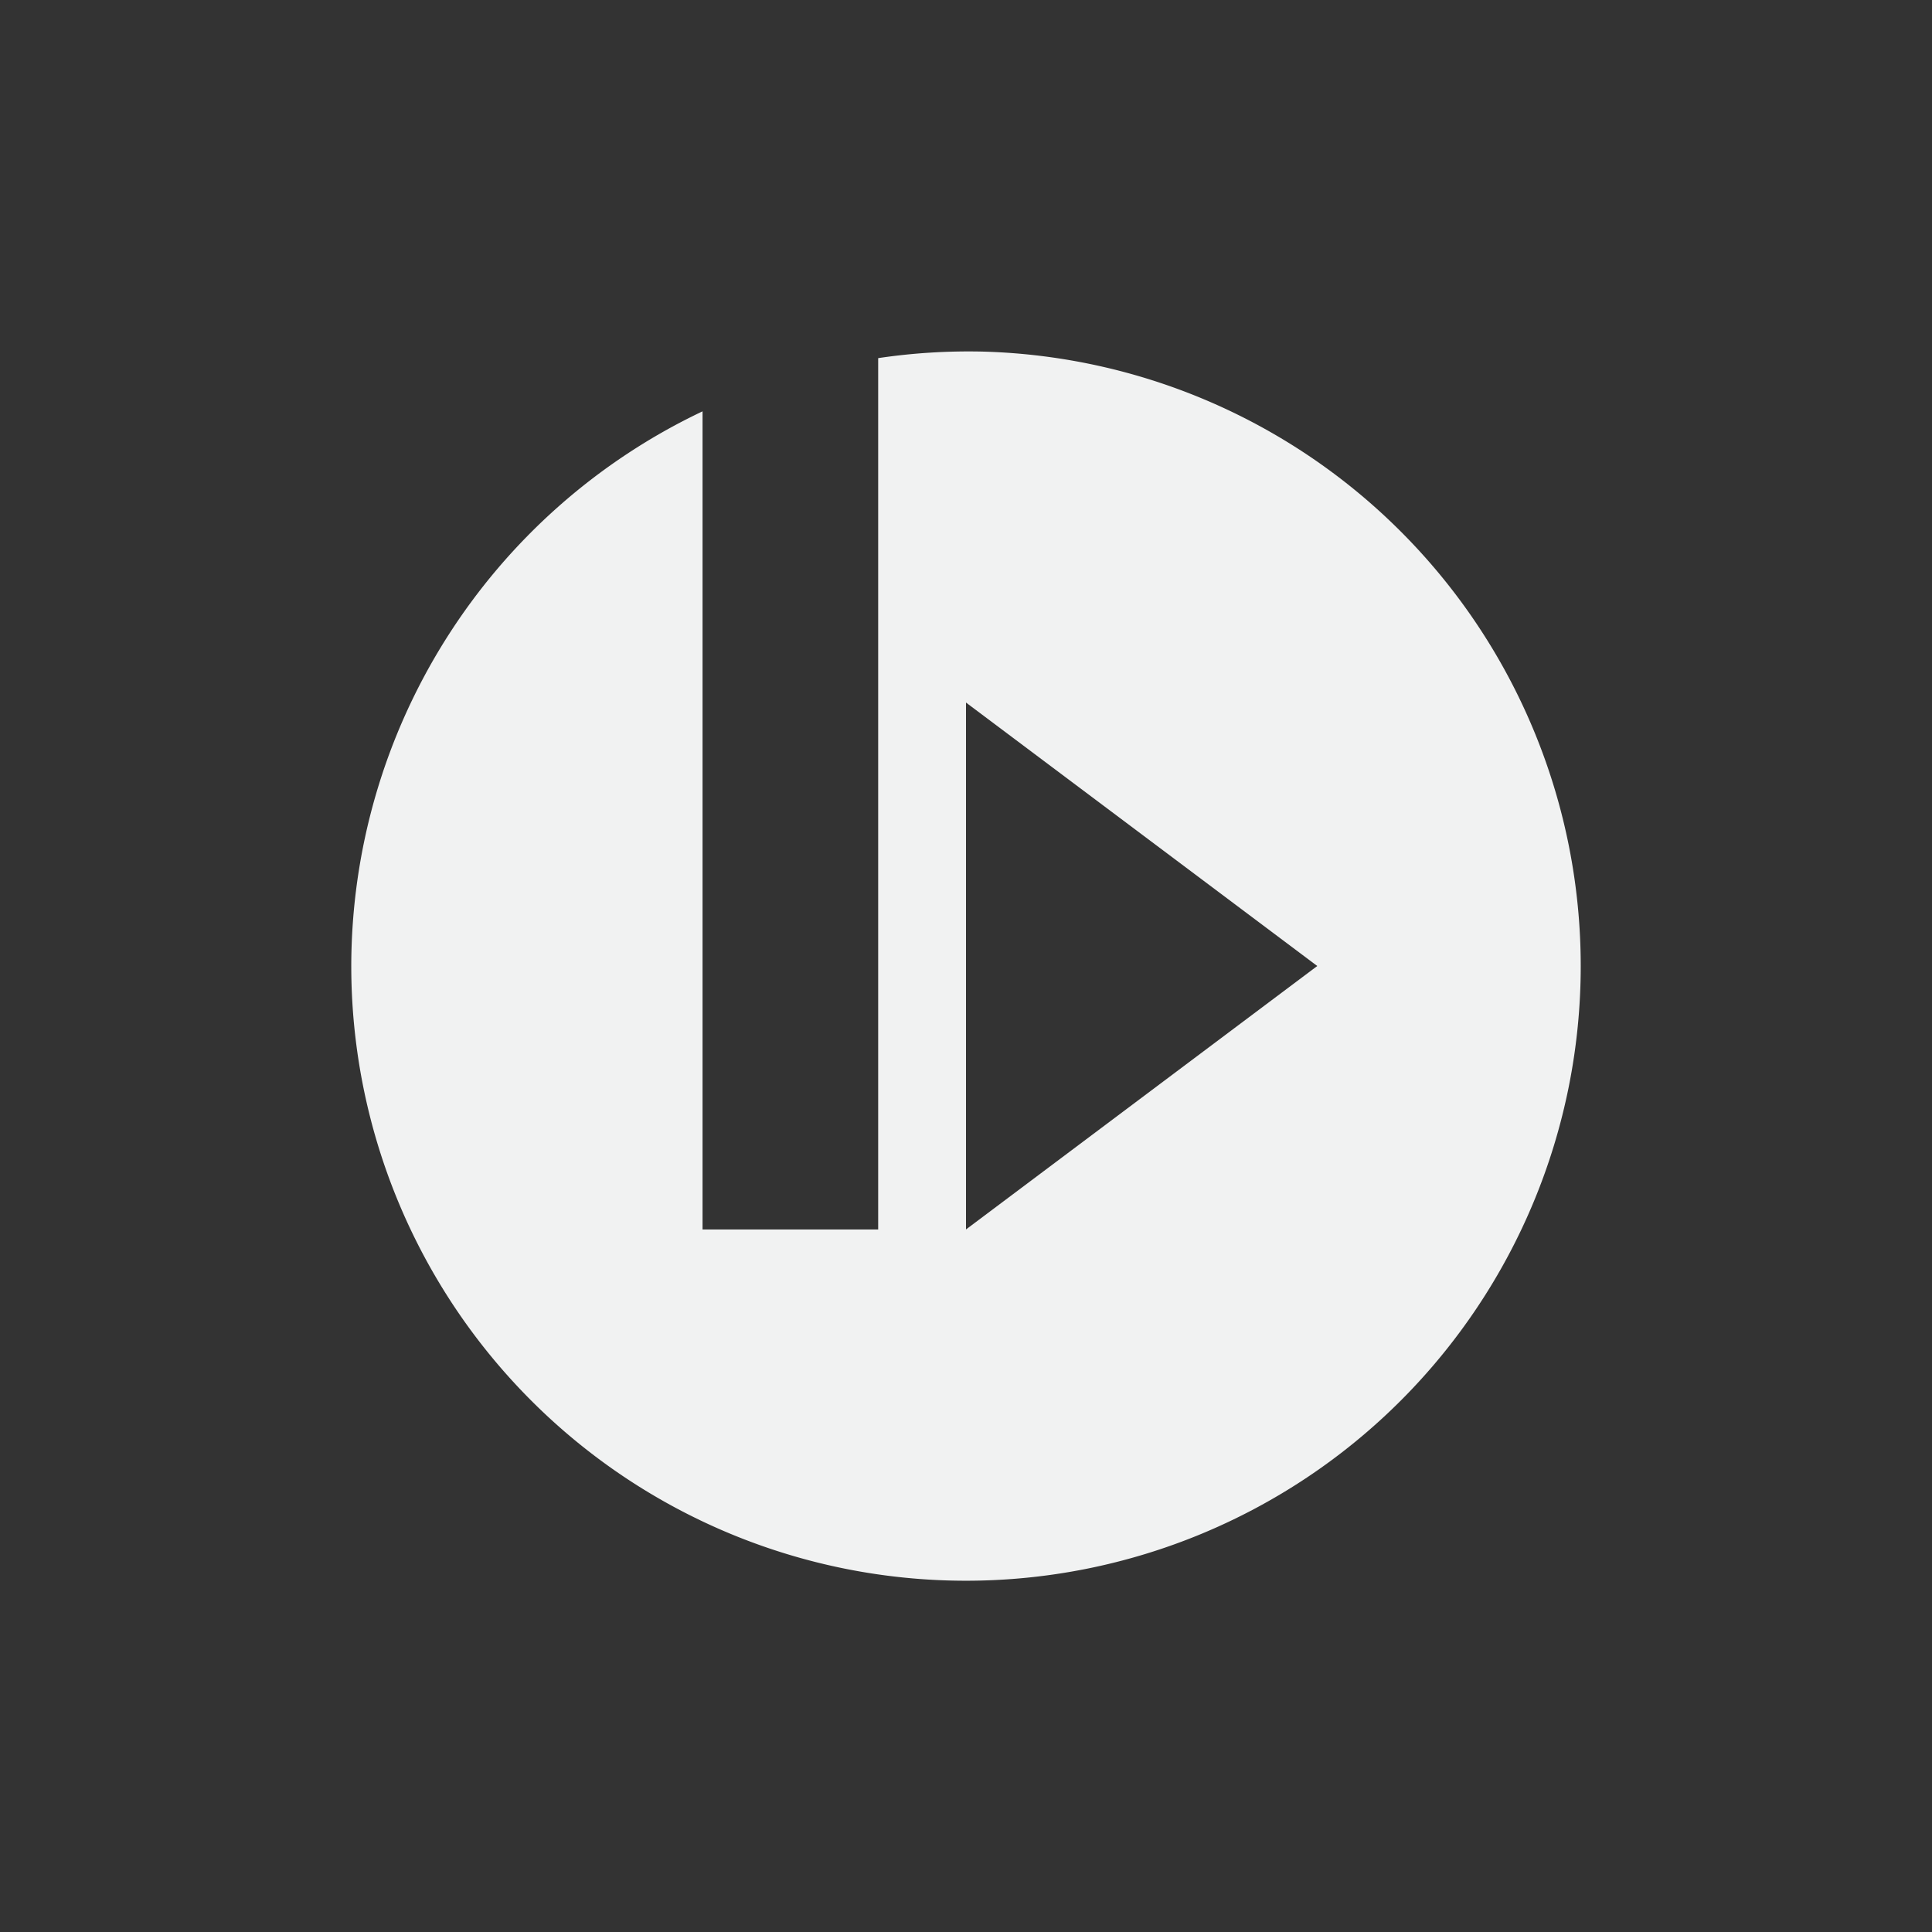 <?xml version="1.0" encoding="UTF-8" standalone="no"?>
<svg xmlns="http://www.w3.org/2000/svg" version="1.1" viewBox="-3 -3 22 22"><rect x="-3" y="-3" width="22" height="22" fill="#333333" stroke="none"/><path fill="#f1f2f2" d="m8.205 1.004a7 7 0 0 0 -1.205 0.074v9.922h-2v-9.316a7 7 0 0 0 -4 6.316 7 7 0 1 0 14 0 7 7 0 0 0 -6.795 -6.996zm-0.205 3.996l4 3-4 3v-6z"/></svg>
